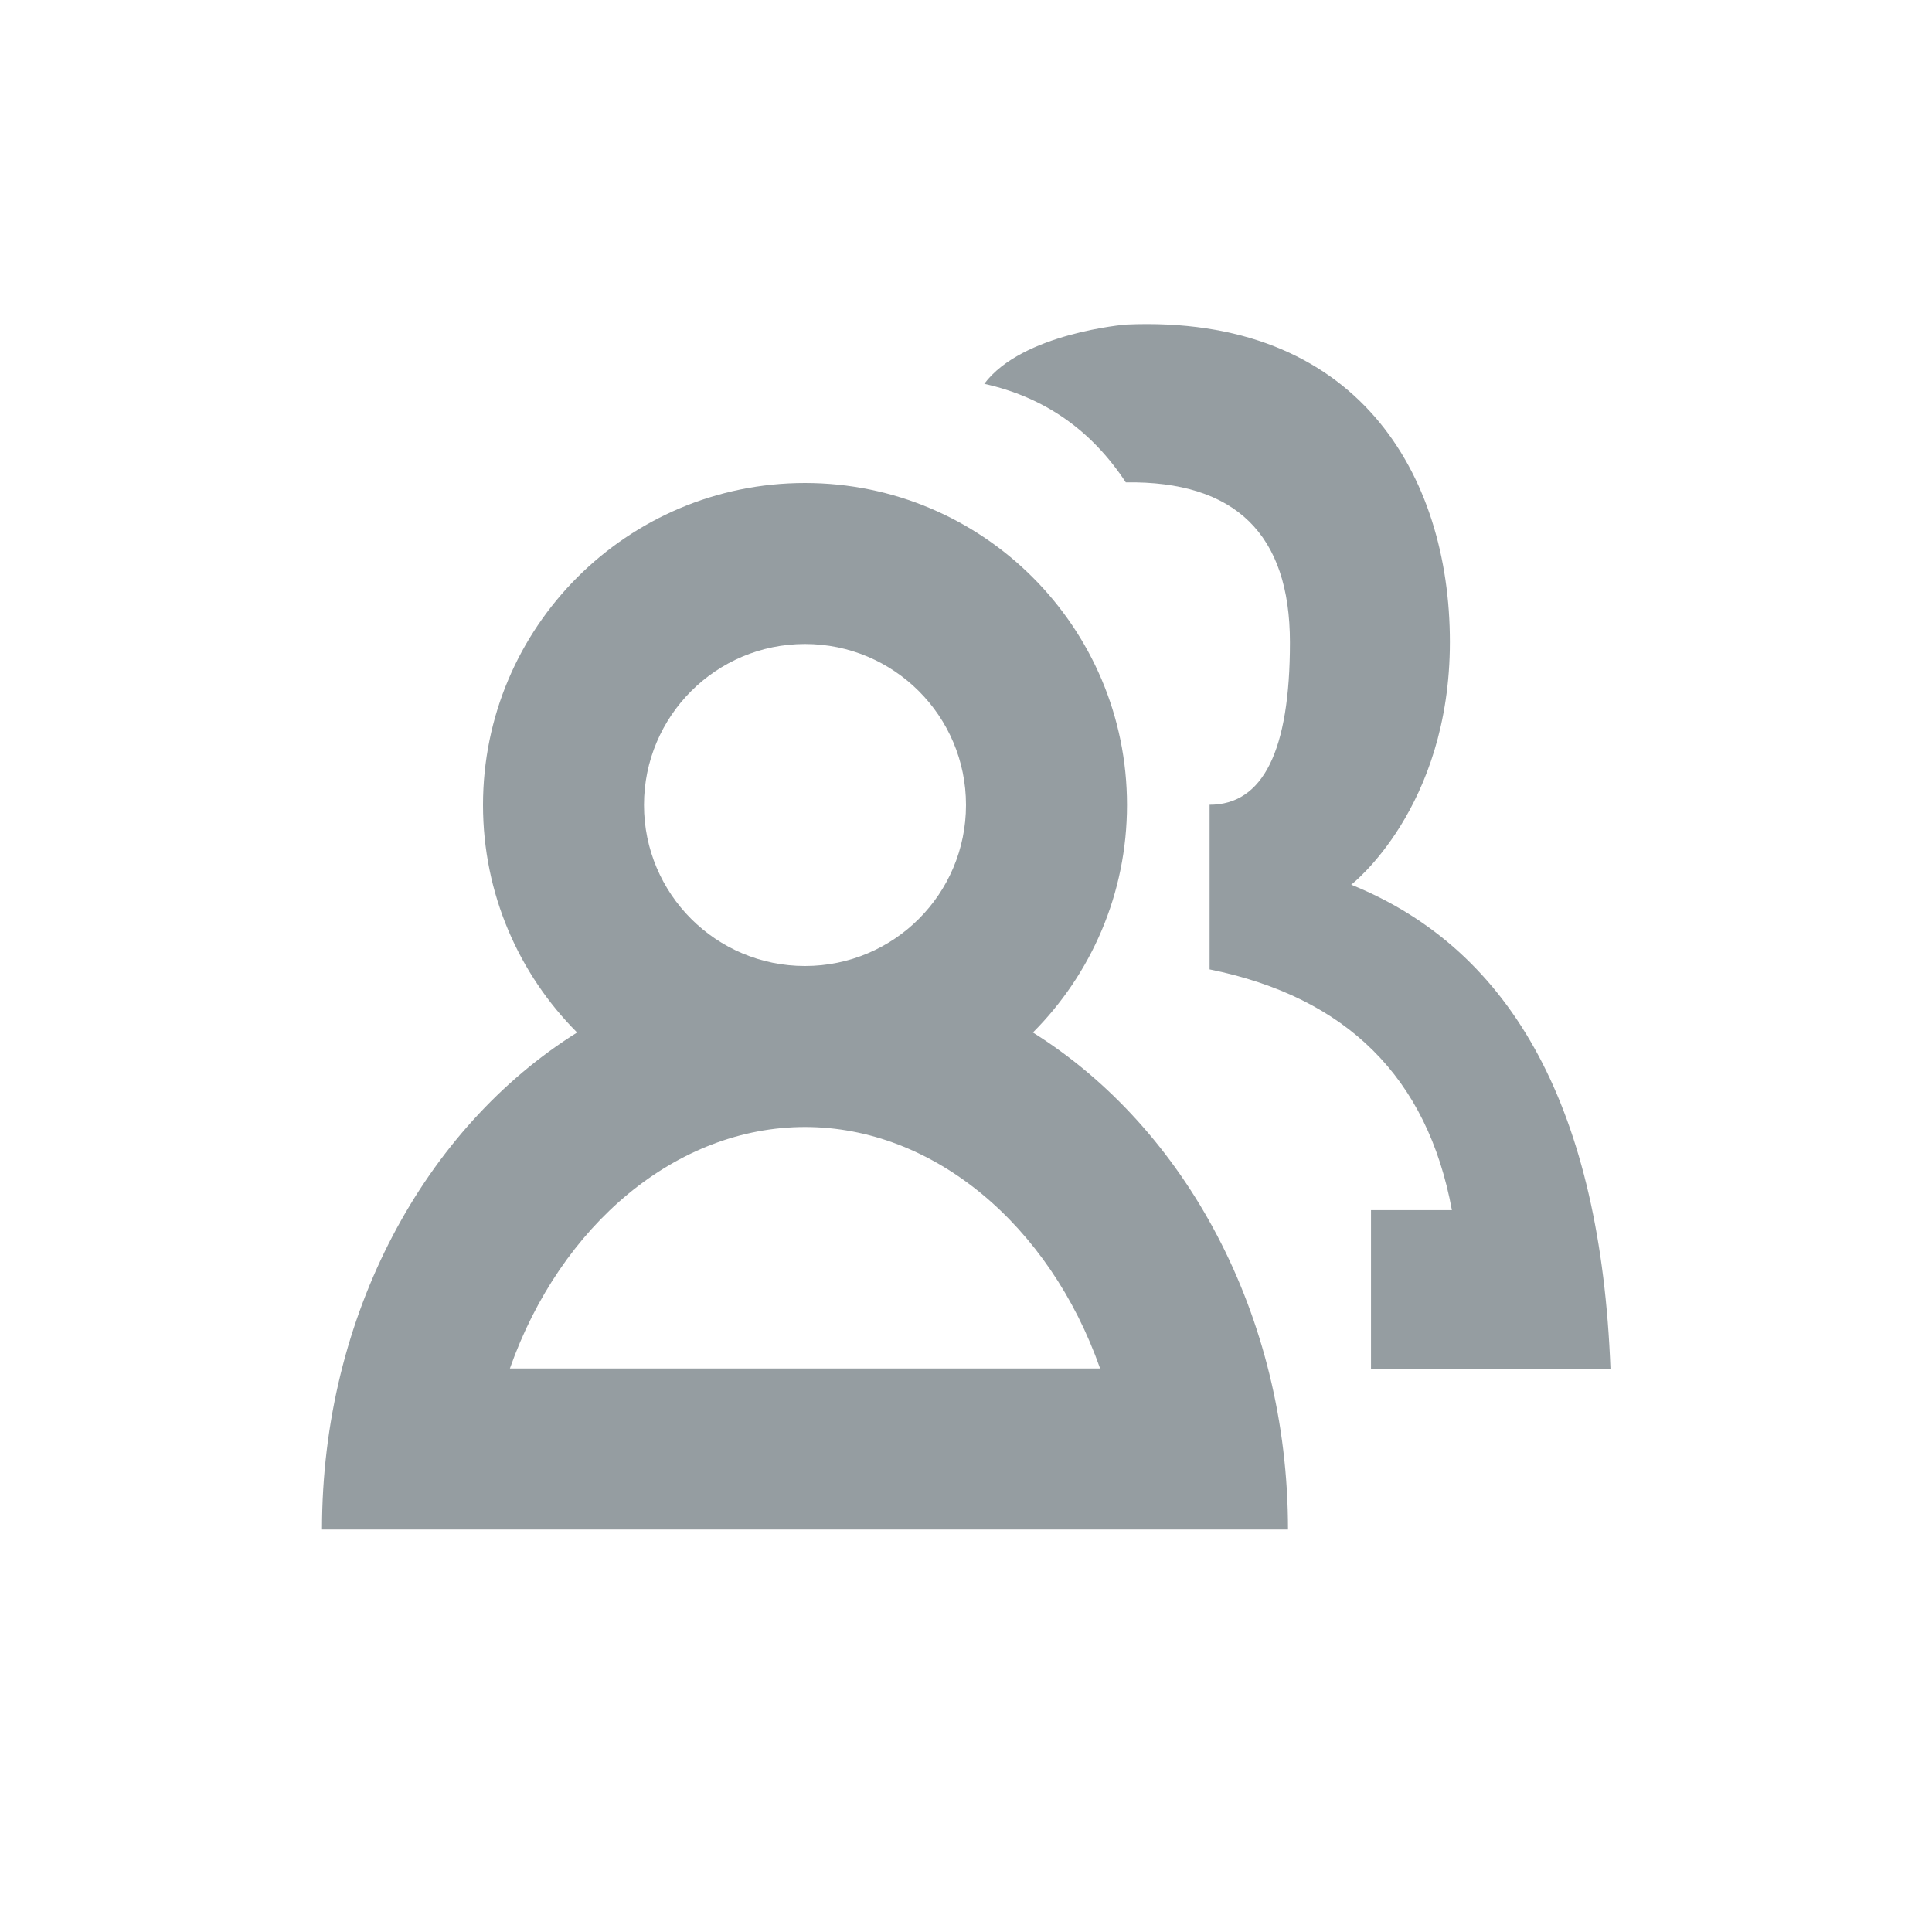 <svg xmlns="http://www.w3.org/2000/svg" xmlns:xlink="http://www.w3.org/1999/xlink" width="24" height="24" version="1.1" viewBox="0 0 24 24"><title>team</title><desc>Created with Sketch.</desc><g id="Icons" fill="none" fill-rule="evenodd" stroke="none" stroke-width="1"><g id="team" fill="#959DA1"><g transform="translate(3.5, 3.5)"><path id="Combined-Shape" fill-rule="nonzero" d="M3.669,9.326 C2.947,8.603 2.5,7.603 2.5,6.5 C2.5,4.291 4.291,2.5 6.5,2.5 C8.709,2.5 10.5,4.291 10.5,6.5 C10.5,7.603 10.053,8.603 9.331,9.326 C11.217,10.506 12.5,12.828 12.5,15.5 L0.5,15.5 C0.5,12.828 1.783,10.506 3.669,9.326 Z M6.5,10.5 C4.907,10.5 3.464,11.712 2.834,13.5 L10.166,13.5 C9.536,11.712 8.093,10.5 6.5,10.5 Z M6.5,8.5 C7.605,8.5 8.5,7.605 8.5,6.5 C8.5,5.395 7.605,4.5 6.5,4.5 C5.395,4.5 4.5,5.395 4.5,6.5 C4.5,7.605 5.395,8.5 6.5,8.5 Z"/><path id="Path-2" d="M11.526,6.497 L11.526,8.542 C13.229,8.887 14.232,9.884 14.536,11.533 C14.536,11.533 14.201,11.533 13.531,11.533 L13.531,13.506 L16.506,13.506 C16.384,10.315 15.31,8.309 13.285,7.49 C13.285,7.49 14.511,6.545 14.511,4.474 C14.511,2.404 13.366,0.402 10.485,0.532 C10.486,0.532 9.199,0.637 8.727,1.268 C9.471,1.433 10.057,1.841 10.485,2.492 C11.844,2.473 12.524,3.135 12.524,4.48 C12.524,5.825 12.191,6.497 11.526,6.497 Z"/></g></g></g></svg>